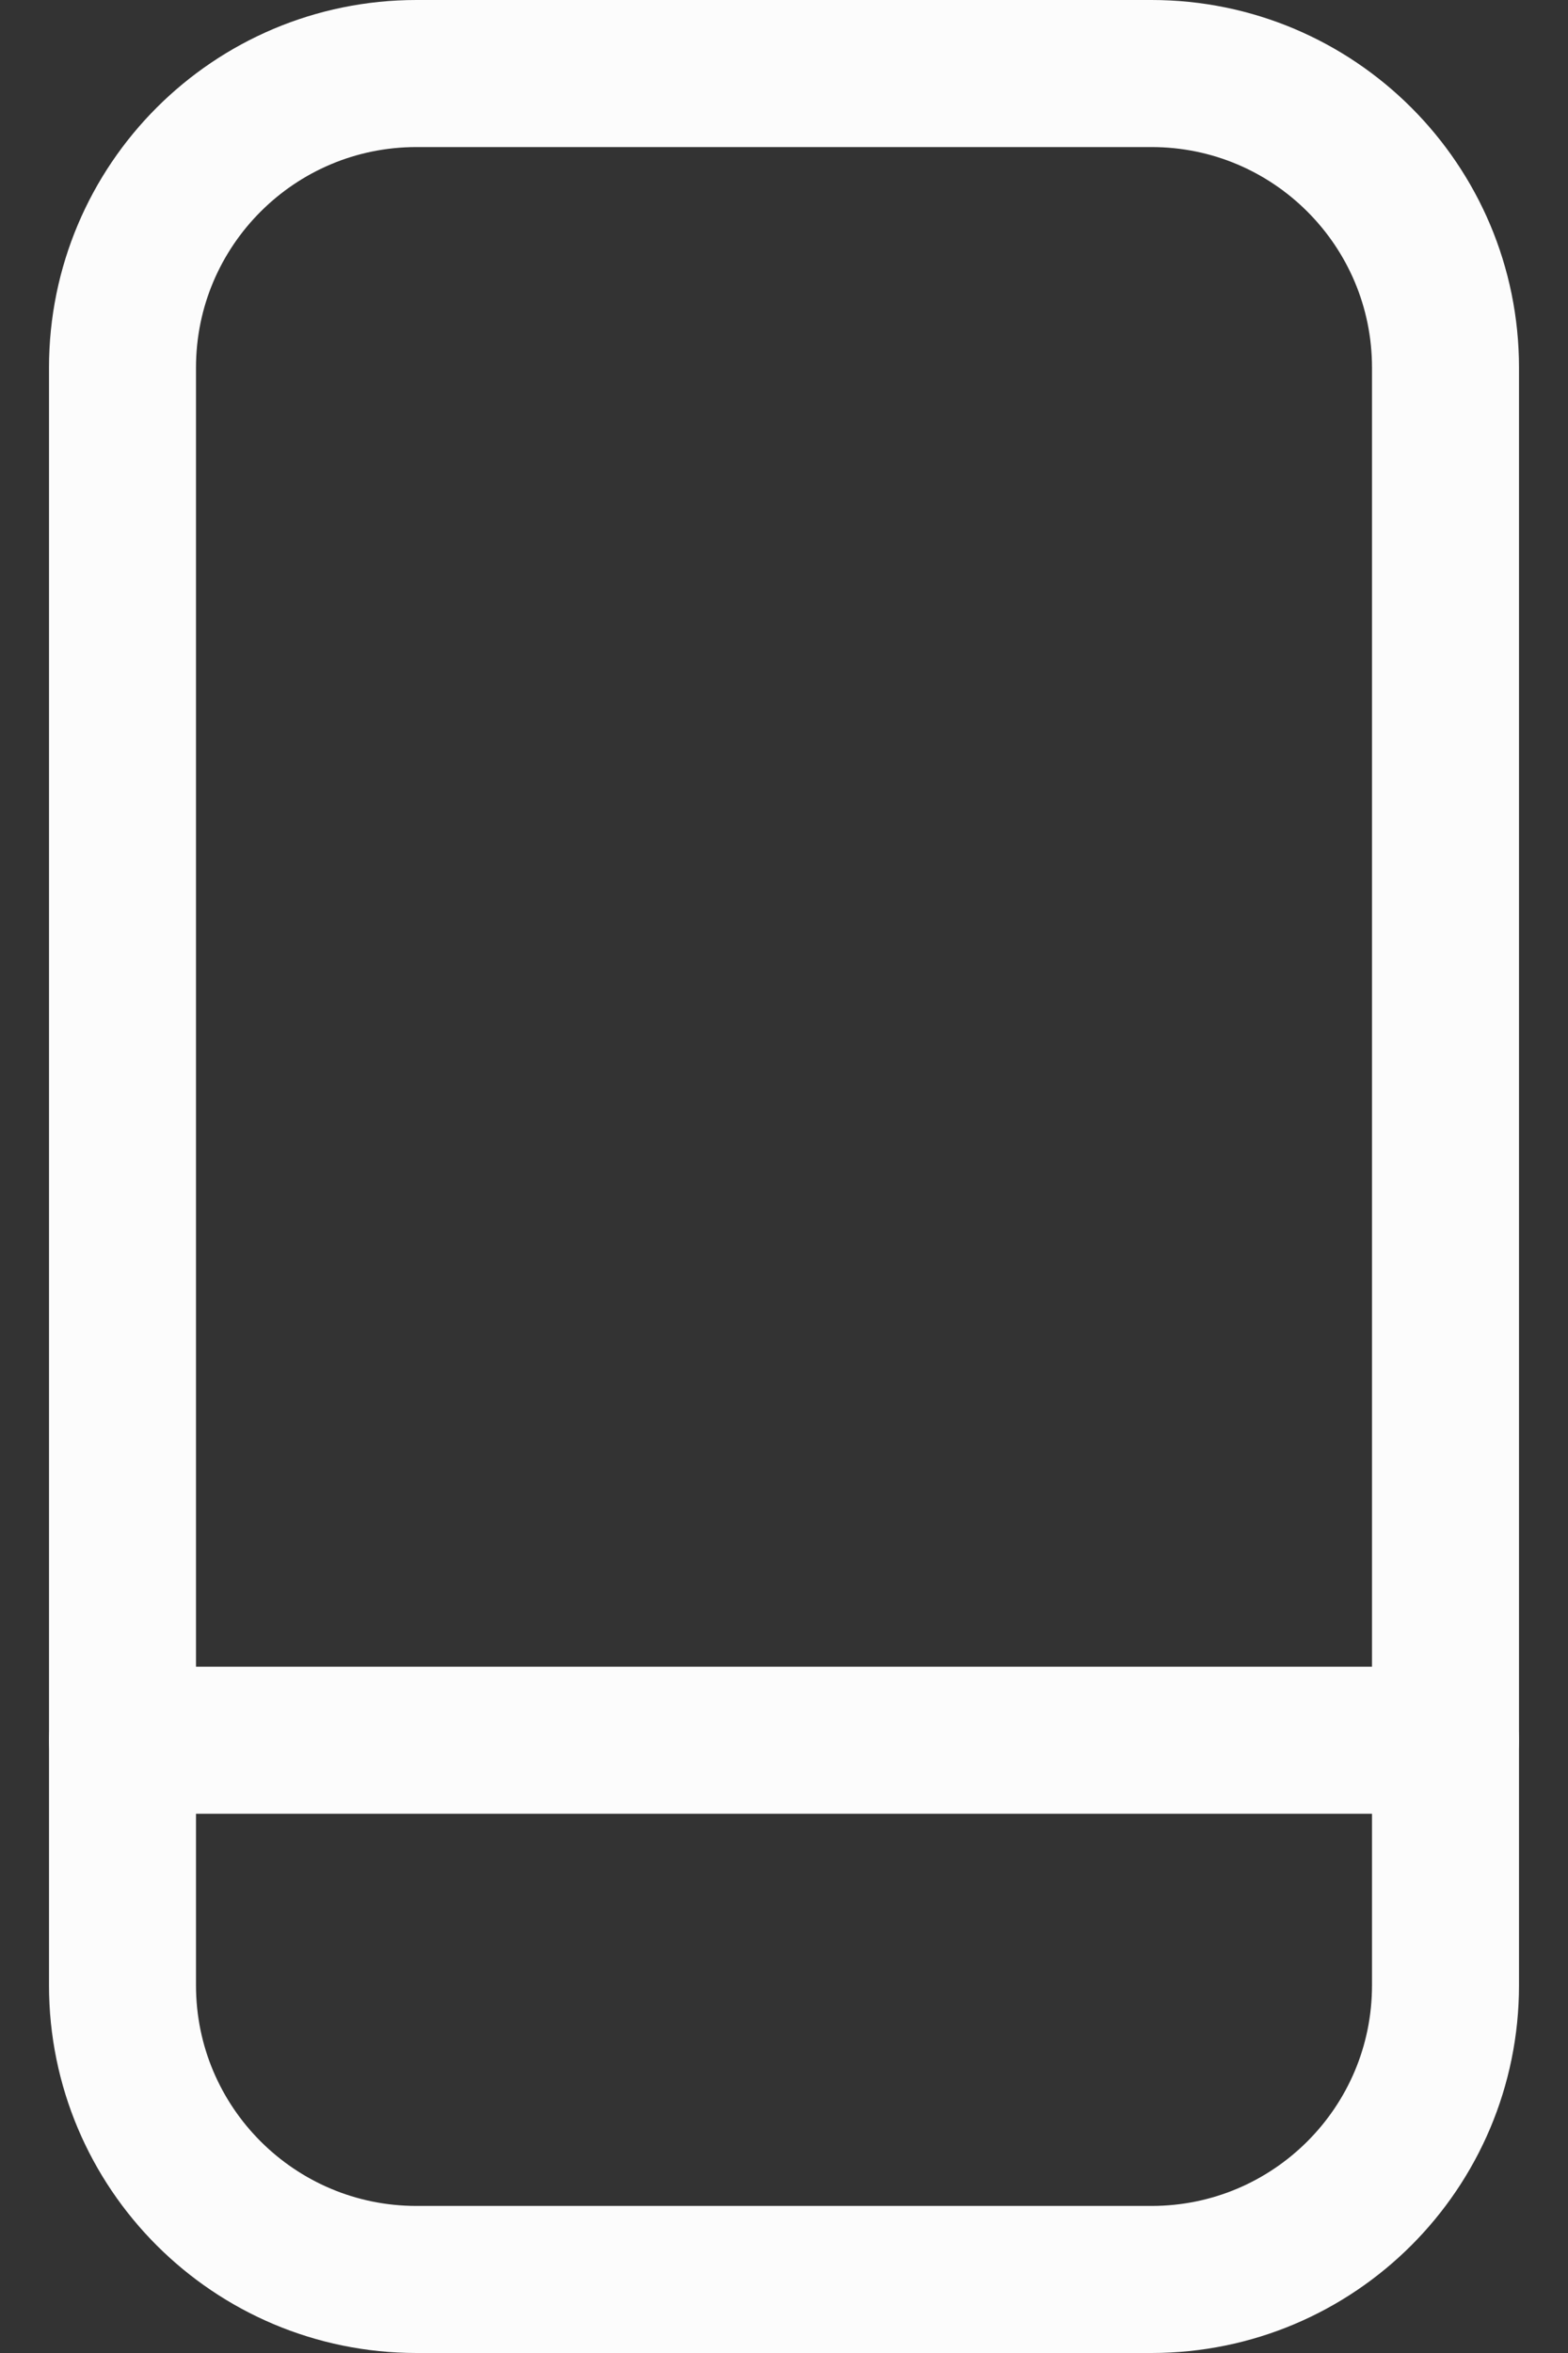 <svg width="16" height="24" viewBox="0 0 16 24" fill="none" xmlns="http://www.w3.org/2000/svg">
<rect x="0" y="0" width="16" height="24" fill="#333333" stroke="none"/>
<path d="M11.75 0.75H4.25C2.593 0.75 1.25 2.093 1.25 3.75V20.25C1.25 21.907 2.593 23.25 4.25 23.25H11.75C13.407 23.25 14.75 21.907 14.75 20.25V3.75C14.75 2.093 13.407 0.75 11.75 0.75Z" stroke="#FCFCFC" stroke-width="1.5" stroke-linecap="round" stroke-linejoin="round"/>
<path d="M1.25 17.75H14.75" stroke="#FCFCFC" stroke-width="1.5" stroke-linecap="round" stroke-linejoin="round"/>
</svg>
